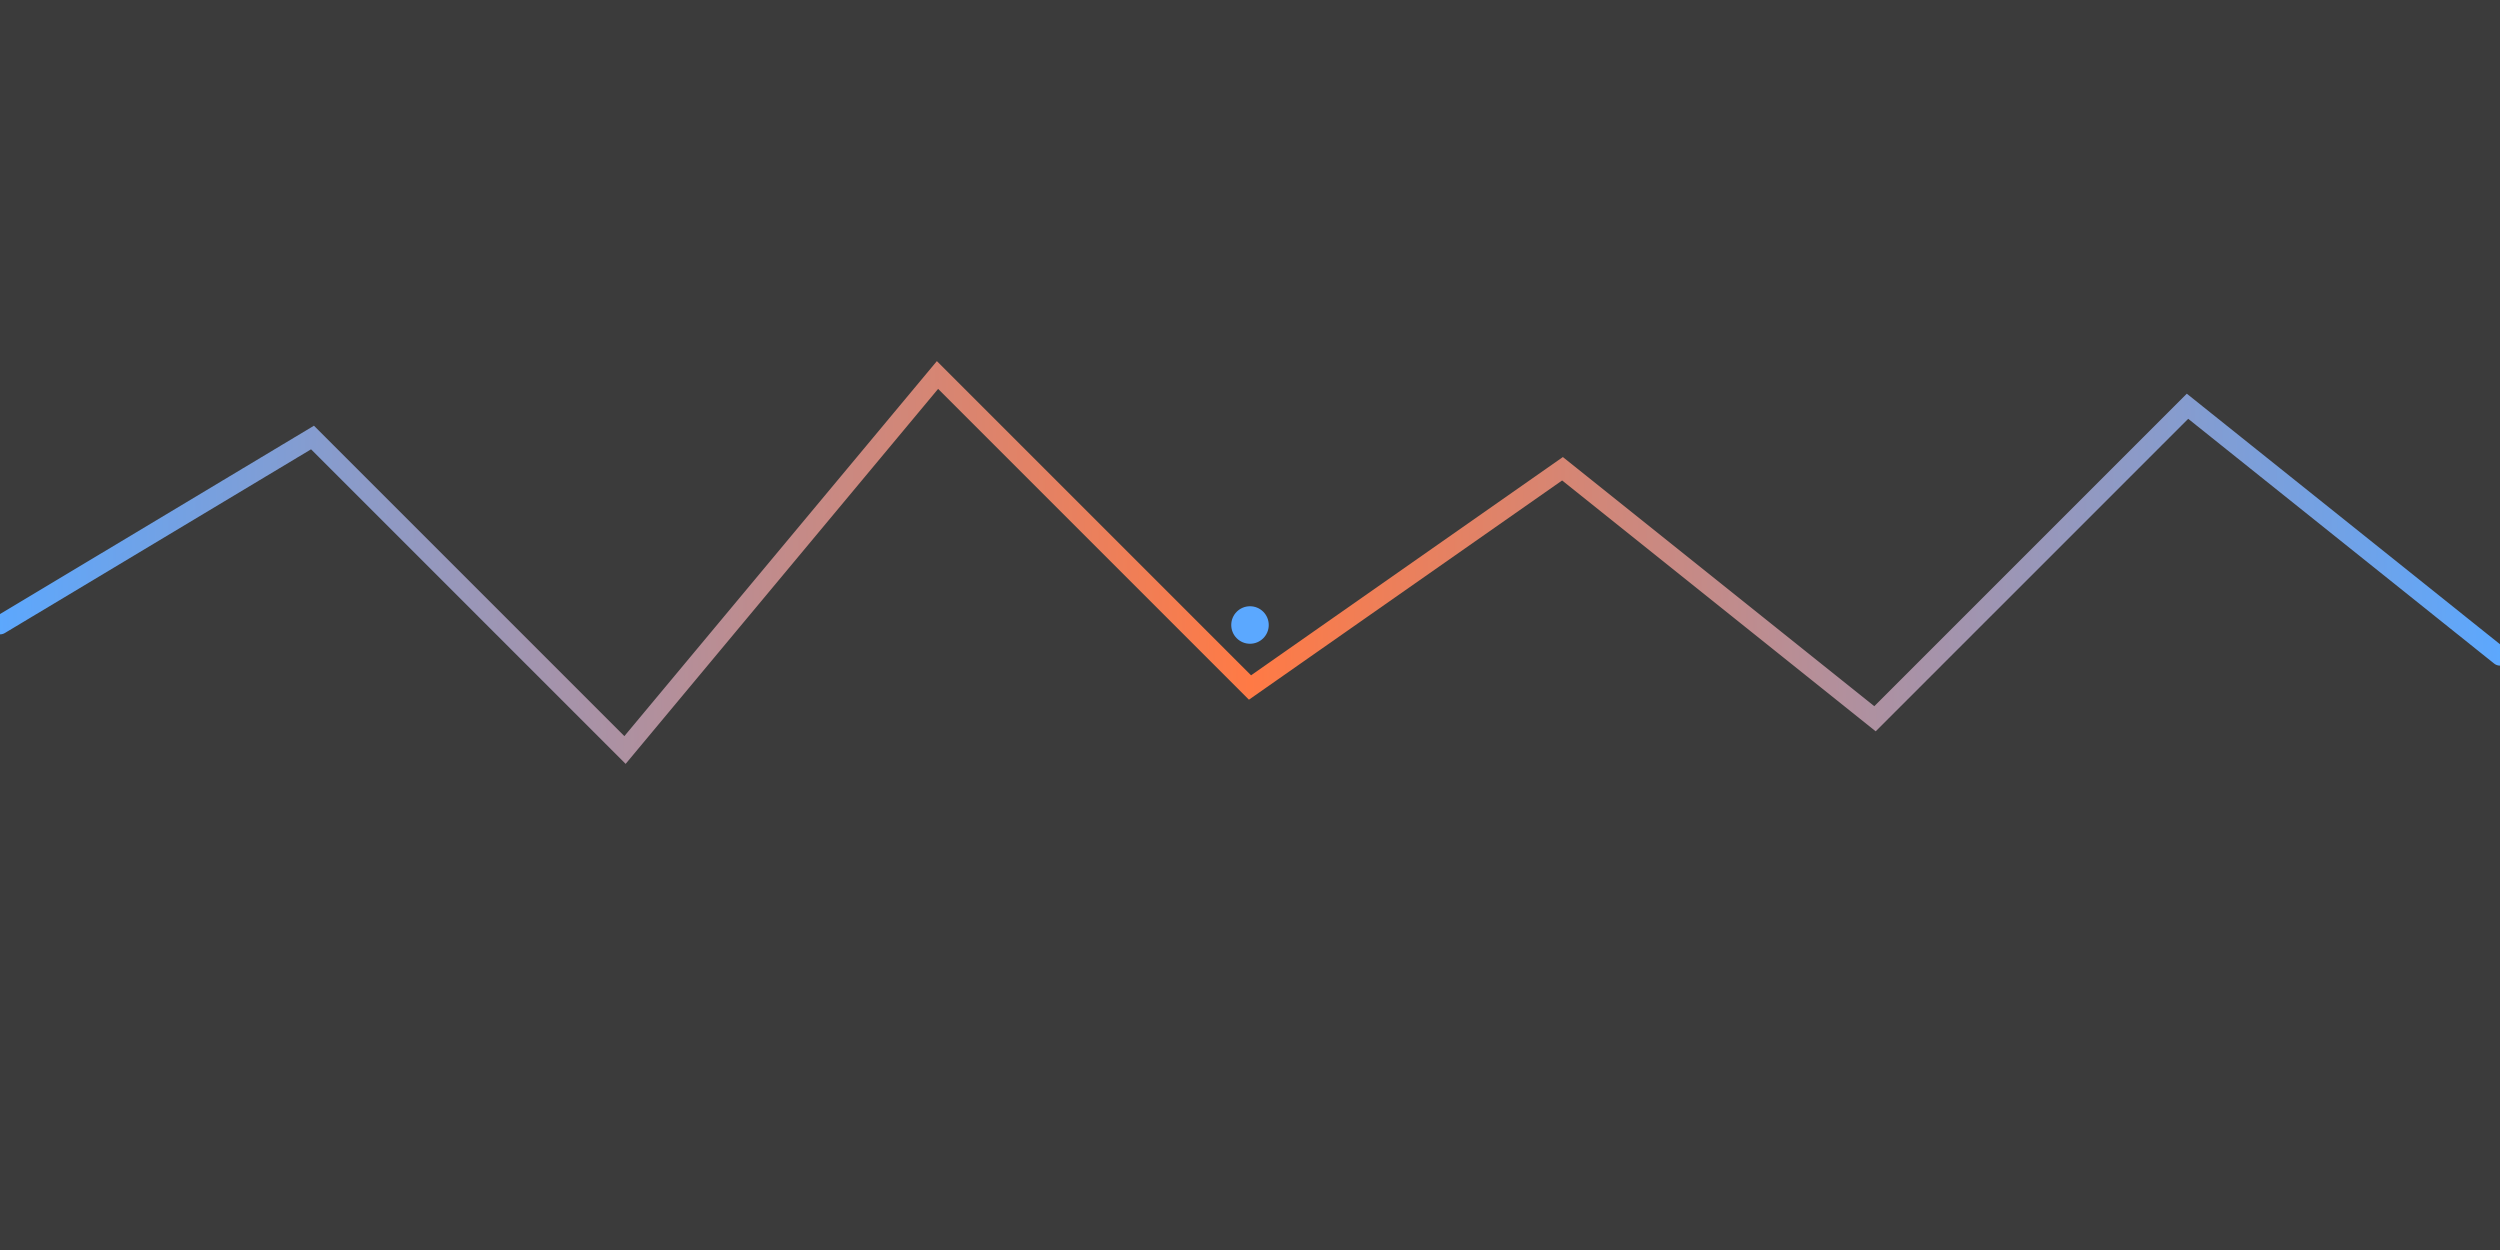 <svg width="400" height="200" viewBox="0 0 400 200" xmlns="http://www.w3.org/2000/svg">
  <defs>
    <linearGradient id="waveformGradient" x1="0%" y1="0%" x2="100%" y2="0%">
      <stop offset="0%" style="stop-color:#5BA8FF;stop-opacity:1" />
      <stop offset="50%" style="stop-color:#FF7A45;stop-opacity:1" />
      <stop offset="100%" style="stop-color:#5BA8FF;stop-opacity:1" />
    </linearGradient>
  </defs>
  <rect width="400" height="200" fill="rgba(10, 10, 10, 0.8)"/>
  <path d="M0,100 L50,70 L100,120 L150,60 L200,110 L250,75 L300,115 L350,65 L400,105" 
        stroke="url(#waveformGradient)" 
        stroke-width="3" 
        fill="none" 
        stroke-linecap="round"/>
  <circle cx="200" cy="100" r="3" fill="#5BA8FF"/>
</svg>

